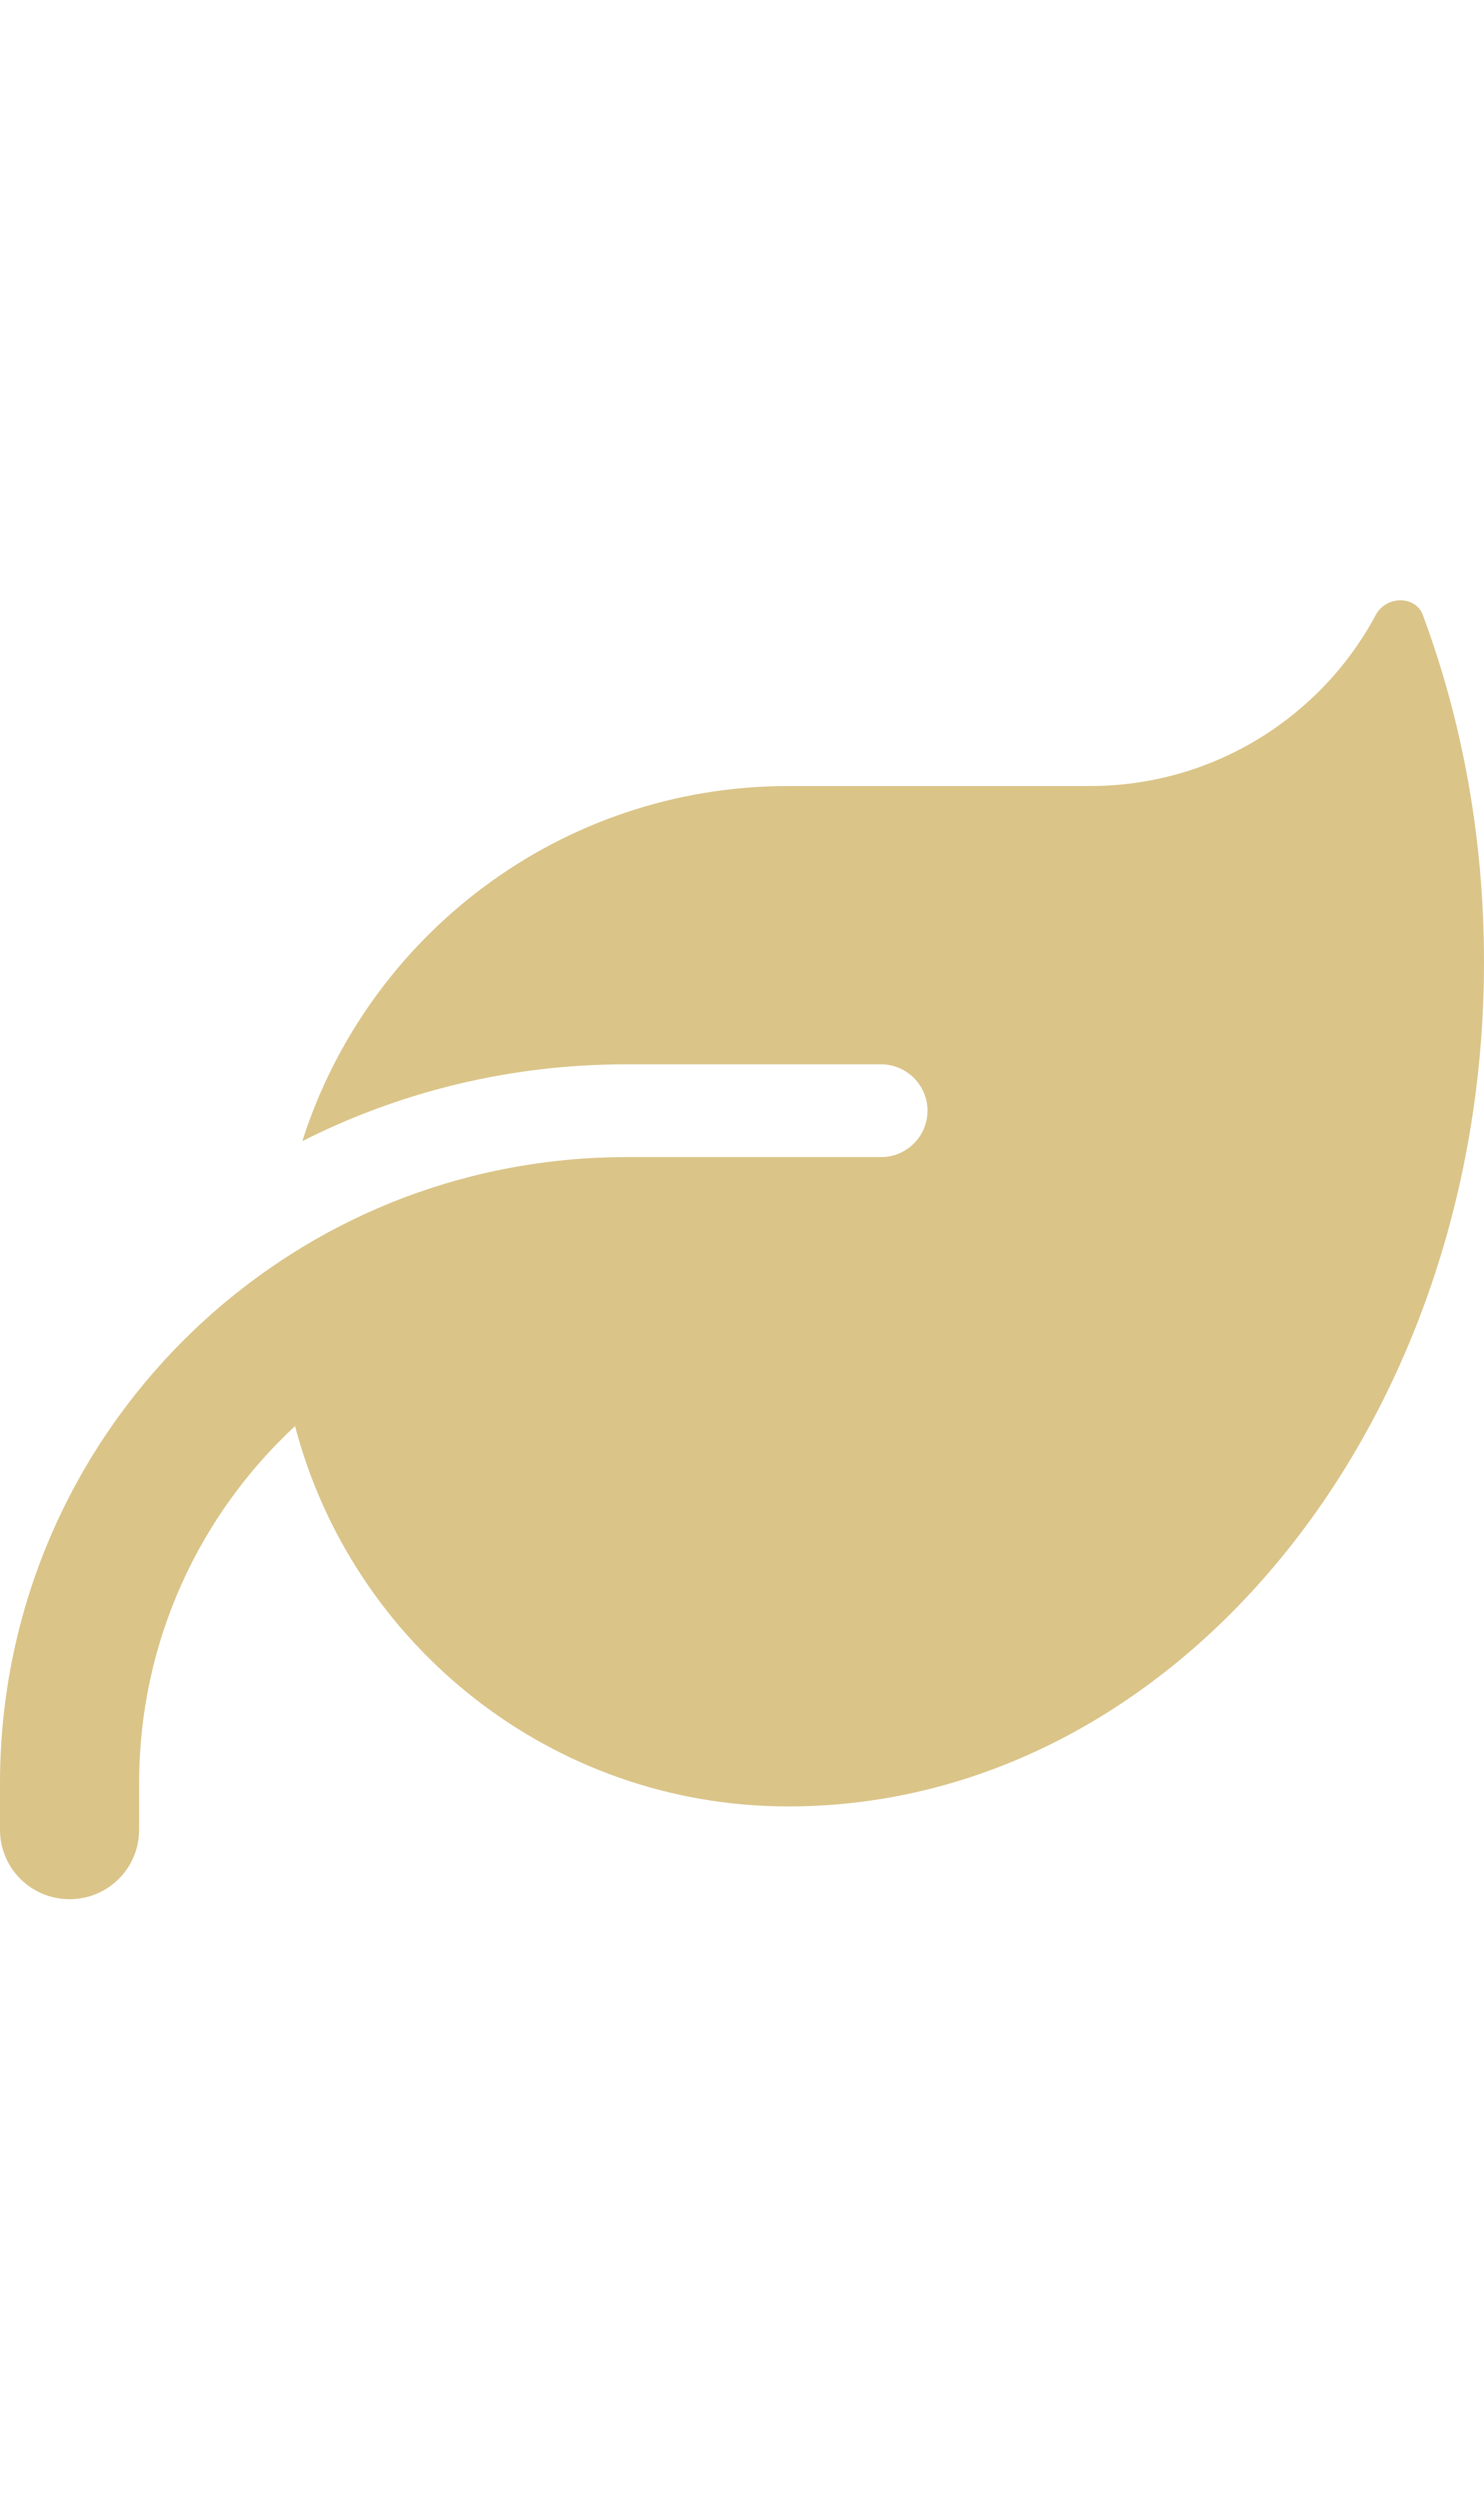 <svg width="19" height="32" viewBox="0 0 32 32" fill="none" xmlns="http://www.w3.org/2000/svg">
<path d="M17 6C12.088 6 7.931 9.219 6.519 13.656C8.619 12.594 10.988 12 13.5 12H19C19.55 12 20 12.45 20 13C20 13.55 19.55 14 19 14H13.5C12.463 14 11.456 14.119 10.488 14.338C8.869 14.706 7.362 15.363 6.025 16.256C2.394 18.675 0 22.806 0 27.5V28.5C0 29.331 0.669 30 1.5 30C2.331 30 3 29.331 3 28.5V27.5C3 24.456 4.294 21.719 6.362 19.8C7.6 24.519 11.894 28 17 28H17.062C25.319 27.956 32 19.819 32 9.788C32 7.125 31.531 4.594 30.681 2.313C30.519 1.881 29.887 1.9 29.669 2.306C28.494 4.506 26.169 6 23.5 6H17Z" fill="#DAC488"/>
</svg>
